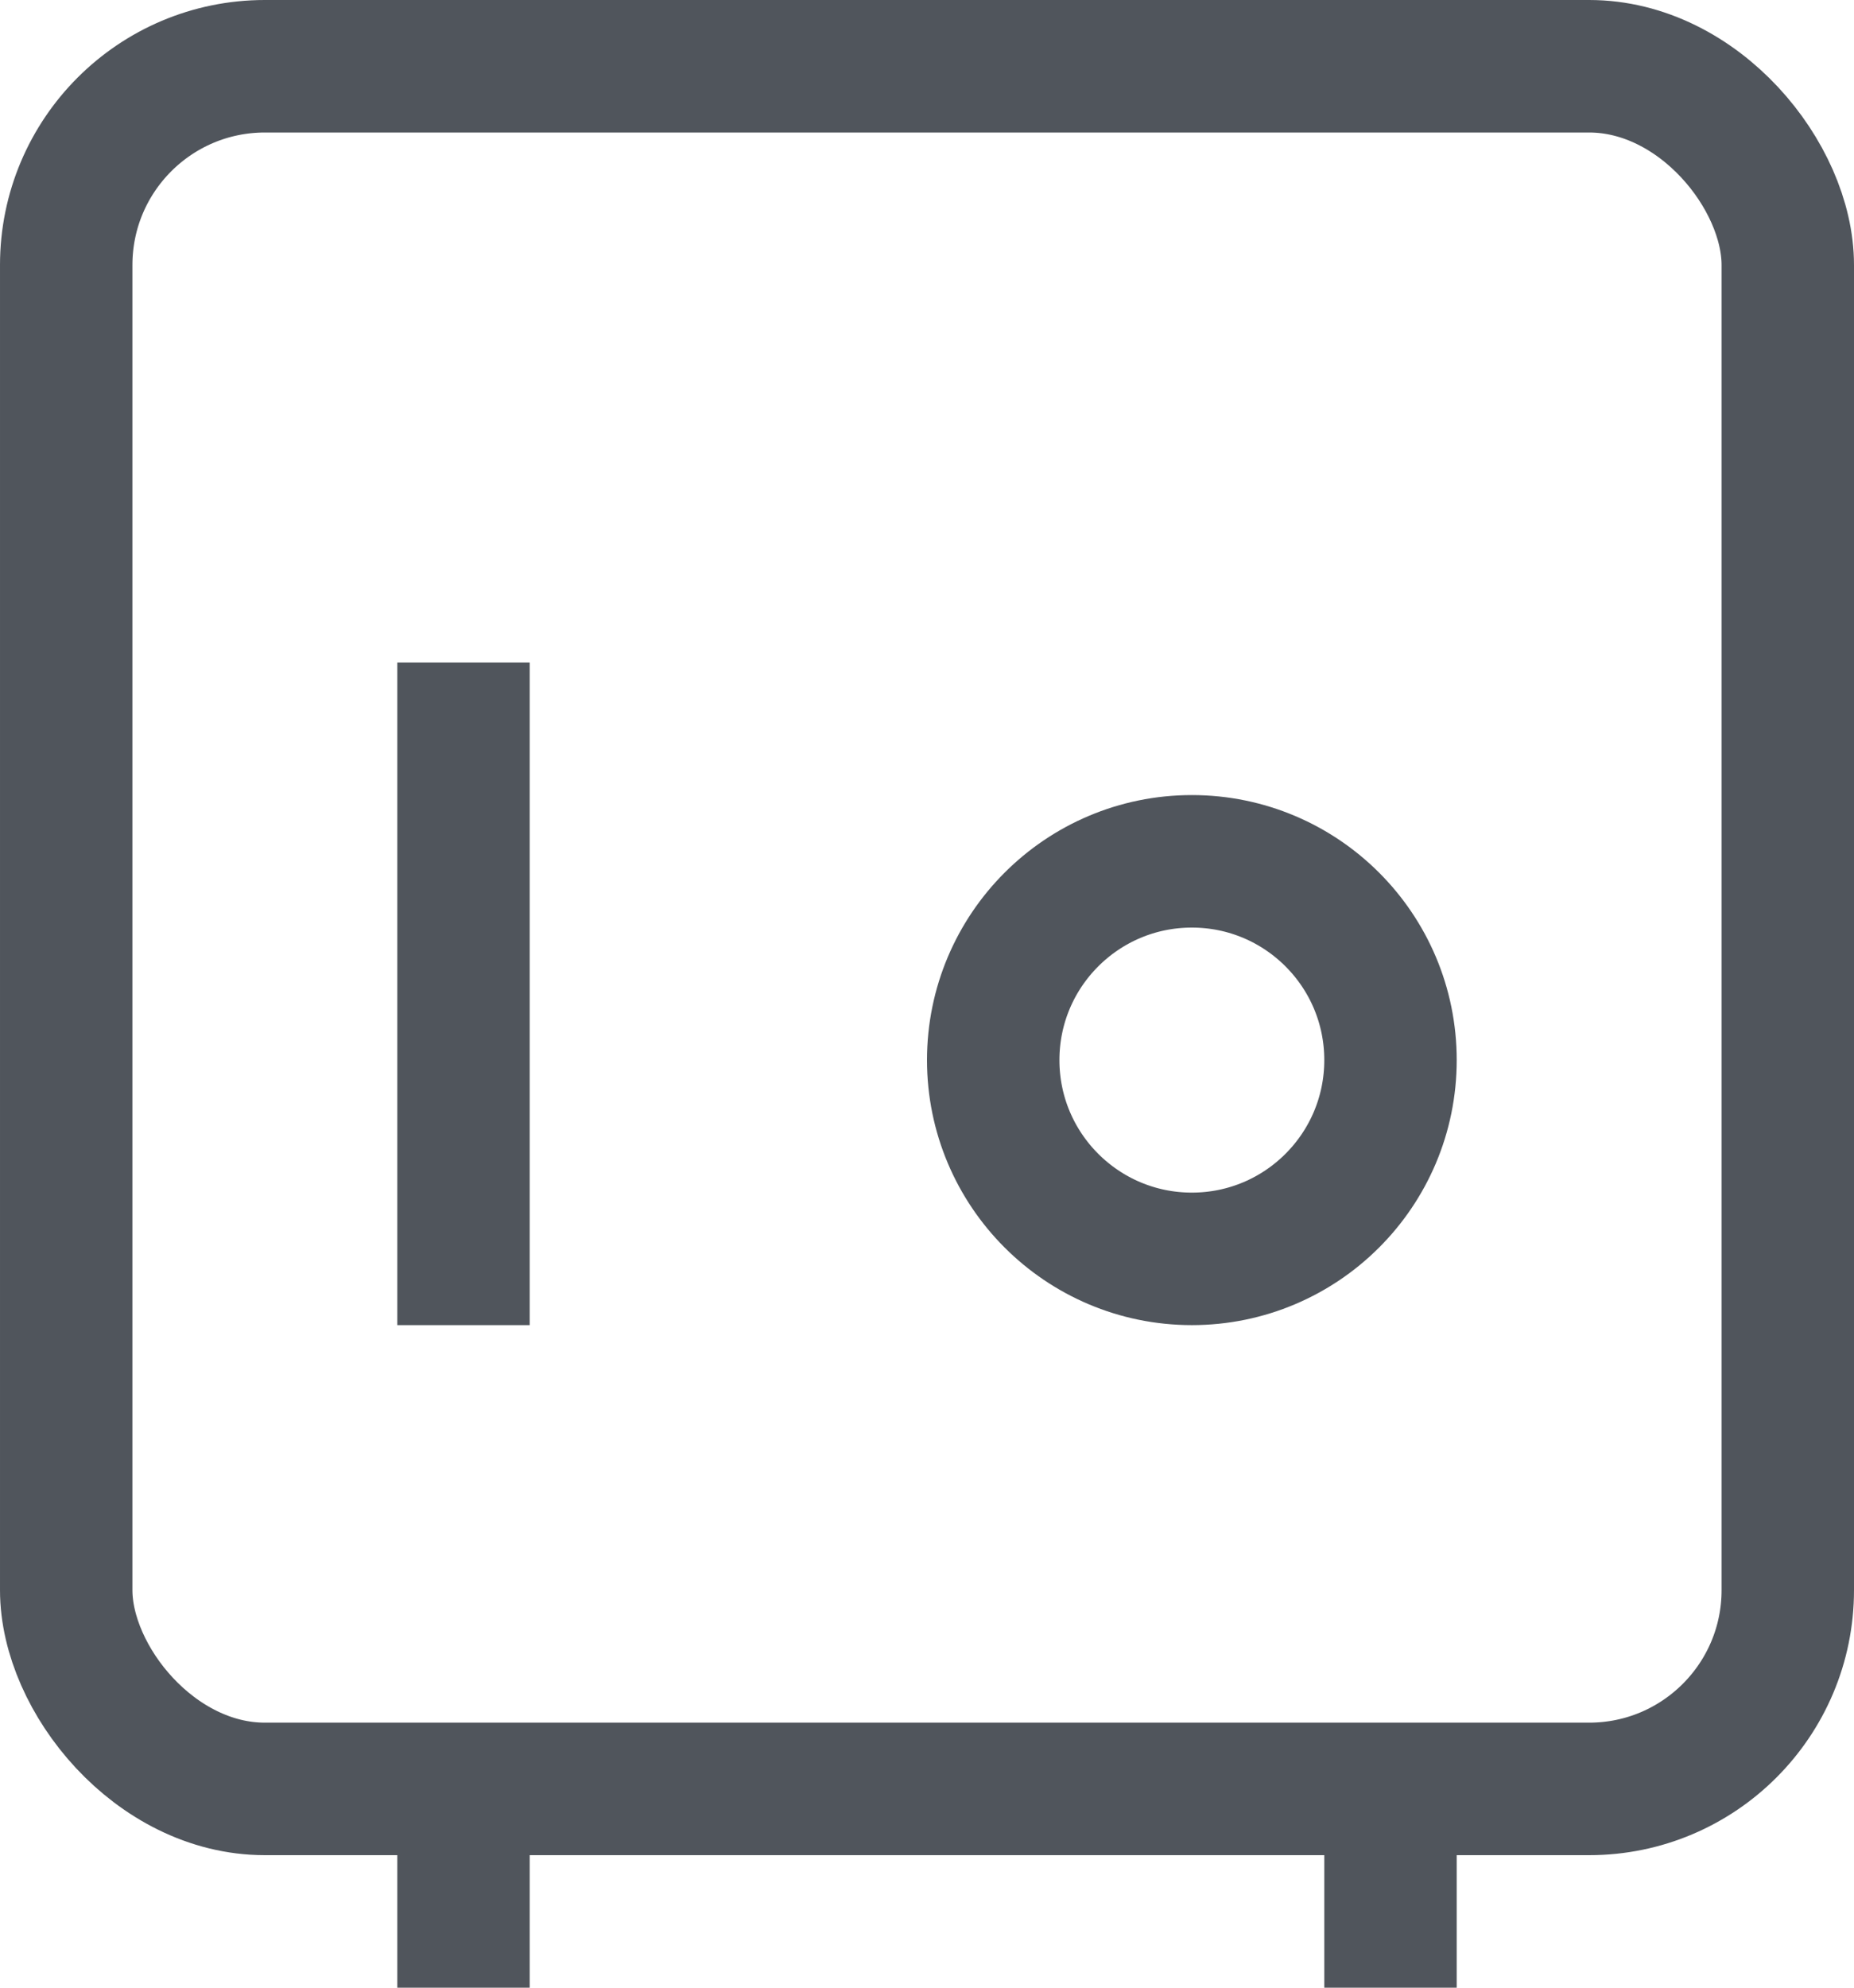 <?xml version="1.0" encoding="utf-8"?>
<svg width="14" height="15" viewBox="0 0 14 15" fill="none" xmlns="http://www.w3.org/2000/svg">
  <rect x="0.5" y="0.5" width="13" height="13" rx="1.5" stroke="#50555C"/>
  <line x1="3.5" y1="14" x2="3.5" y2="15" stroke="#50555C"/>
  <line x1="10.5" y1="14" x2="10.5" y2="15" stroke="#50555C"/>
  <line x1="3.5" y1="5" x2="3.5" y2="10" stroke="#50555C"/>
  <circle cx="9" cy="8" r="1.5" stroke="#50555C"/>
</svg>
